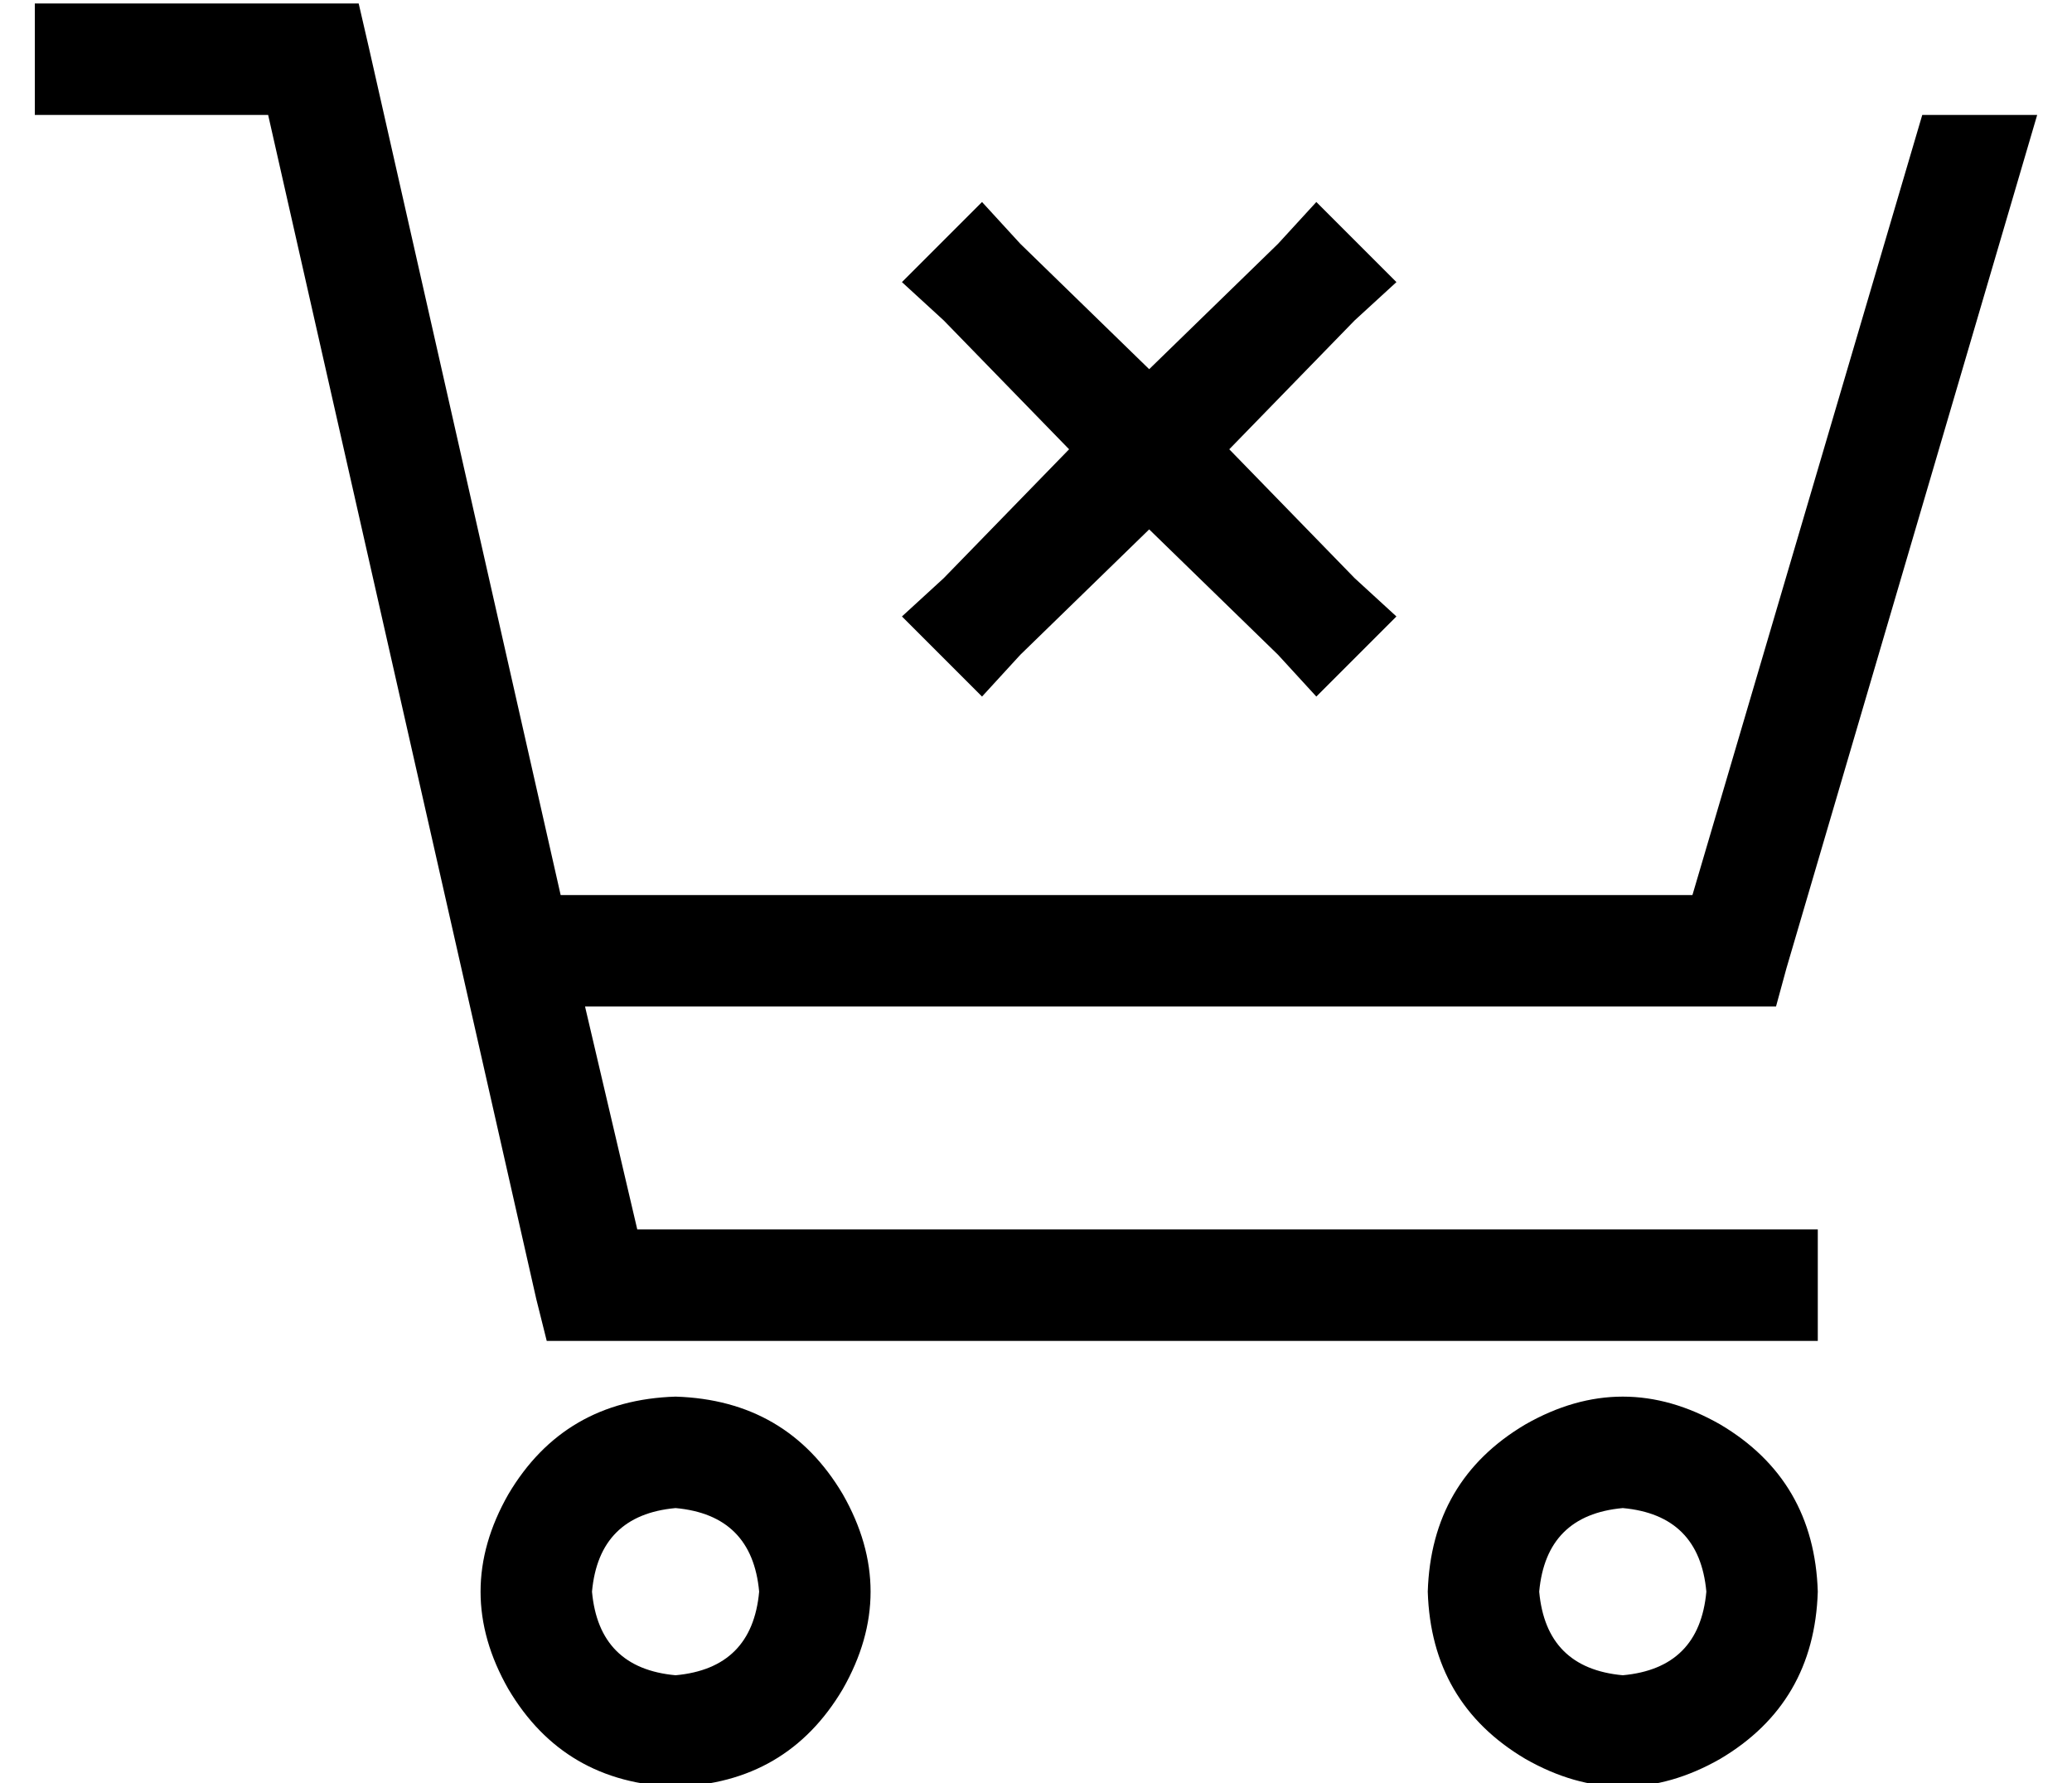 <?xml version="1.0" standalone="no"?>
<!DOCTYPE svg PUBLIC "-//W3C//DTD SVG 1.1//EN" "http://www.w3.org/Graphics/SVG/1.1/DTD/svg11.dtd" >
<svg xmlns="http://www.w3.org/2000/svg" xmlns:xlink="http://www.w3.org/1999/xlink" version="1.1" viewBox="-10 -40 595 512">
   <path fill="currentColor"
d="M0 -39h16h-16h93l3 13v0l55 243v0h325v0l66 -224v0h33v0l-72 245v0l-3 11v0h-12h-330l15 64v0h323h16v32v0h-16h-349l-3 -12v0l-77 -340v0h-51h-16v-32v0zM184 441q22 -2 24 -24q-2 -22 -24 -24q-22 2 -24 24q2 22 24 24v0zM184 361q32 1 48 28q16 28 0 56q-16 27 -48 28
q-32 -1 -48 -28q-16 -28 0 -56q16 -27 48 -28v0zM480 417q-2 -22 -24 -24q-22 2 -24 24q2 22 24 24q22 -2 24 -24v0zM400 417q1 -32 28 -48q28 -16 56 0q27 16 28 48q-1 32 -28 48q-28 16 -56 0q-27 -16 -28 -48v0zM379 52l-36 37l36 -37l-36 37l36 37v0l12 11v0l-23 23v0
l-11 -12v0l-37 -36v0l-37 36v0l-11 12v0l-23 -23v0l12 -11v0l36 -37v0l-36 -37v0l-12 -11v0l23 -23v0l11 12v0l37 36v0l37 -36v0l11 -12v0l23 23v0l-12 11v0z" />
</svg>
